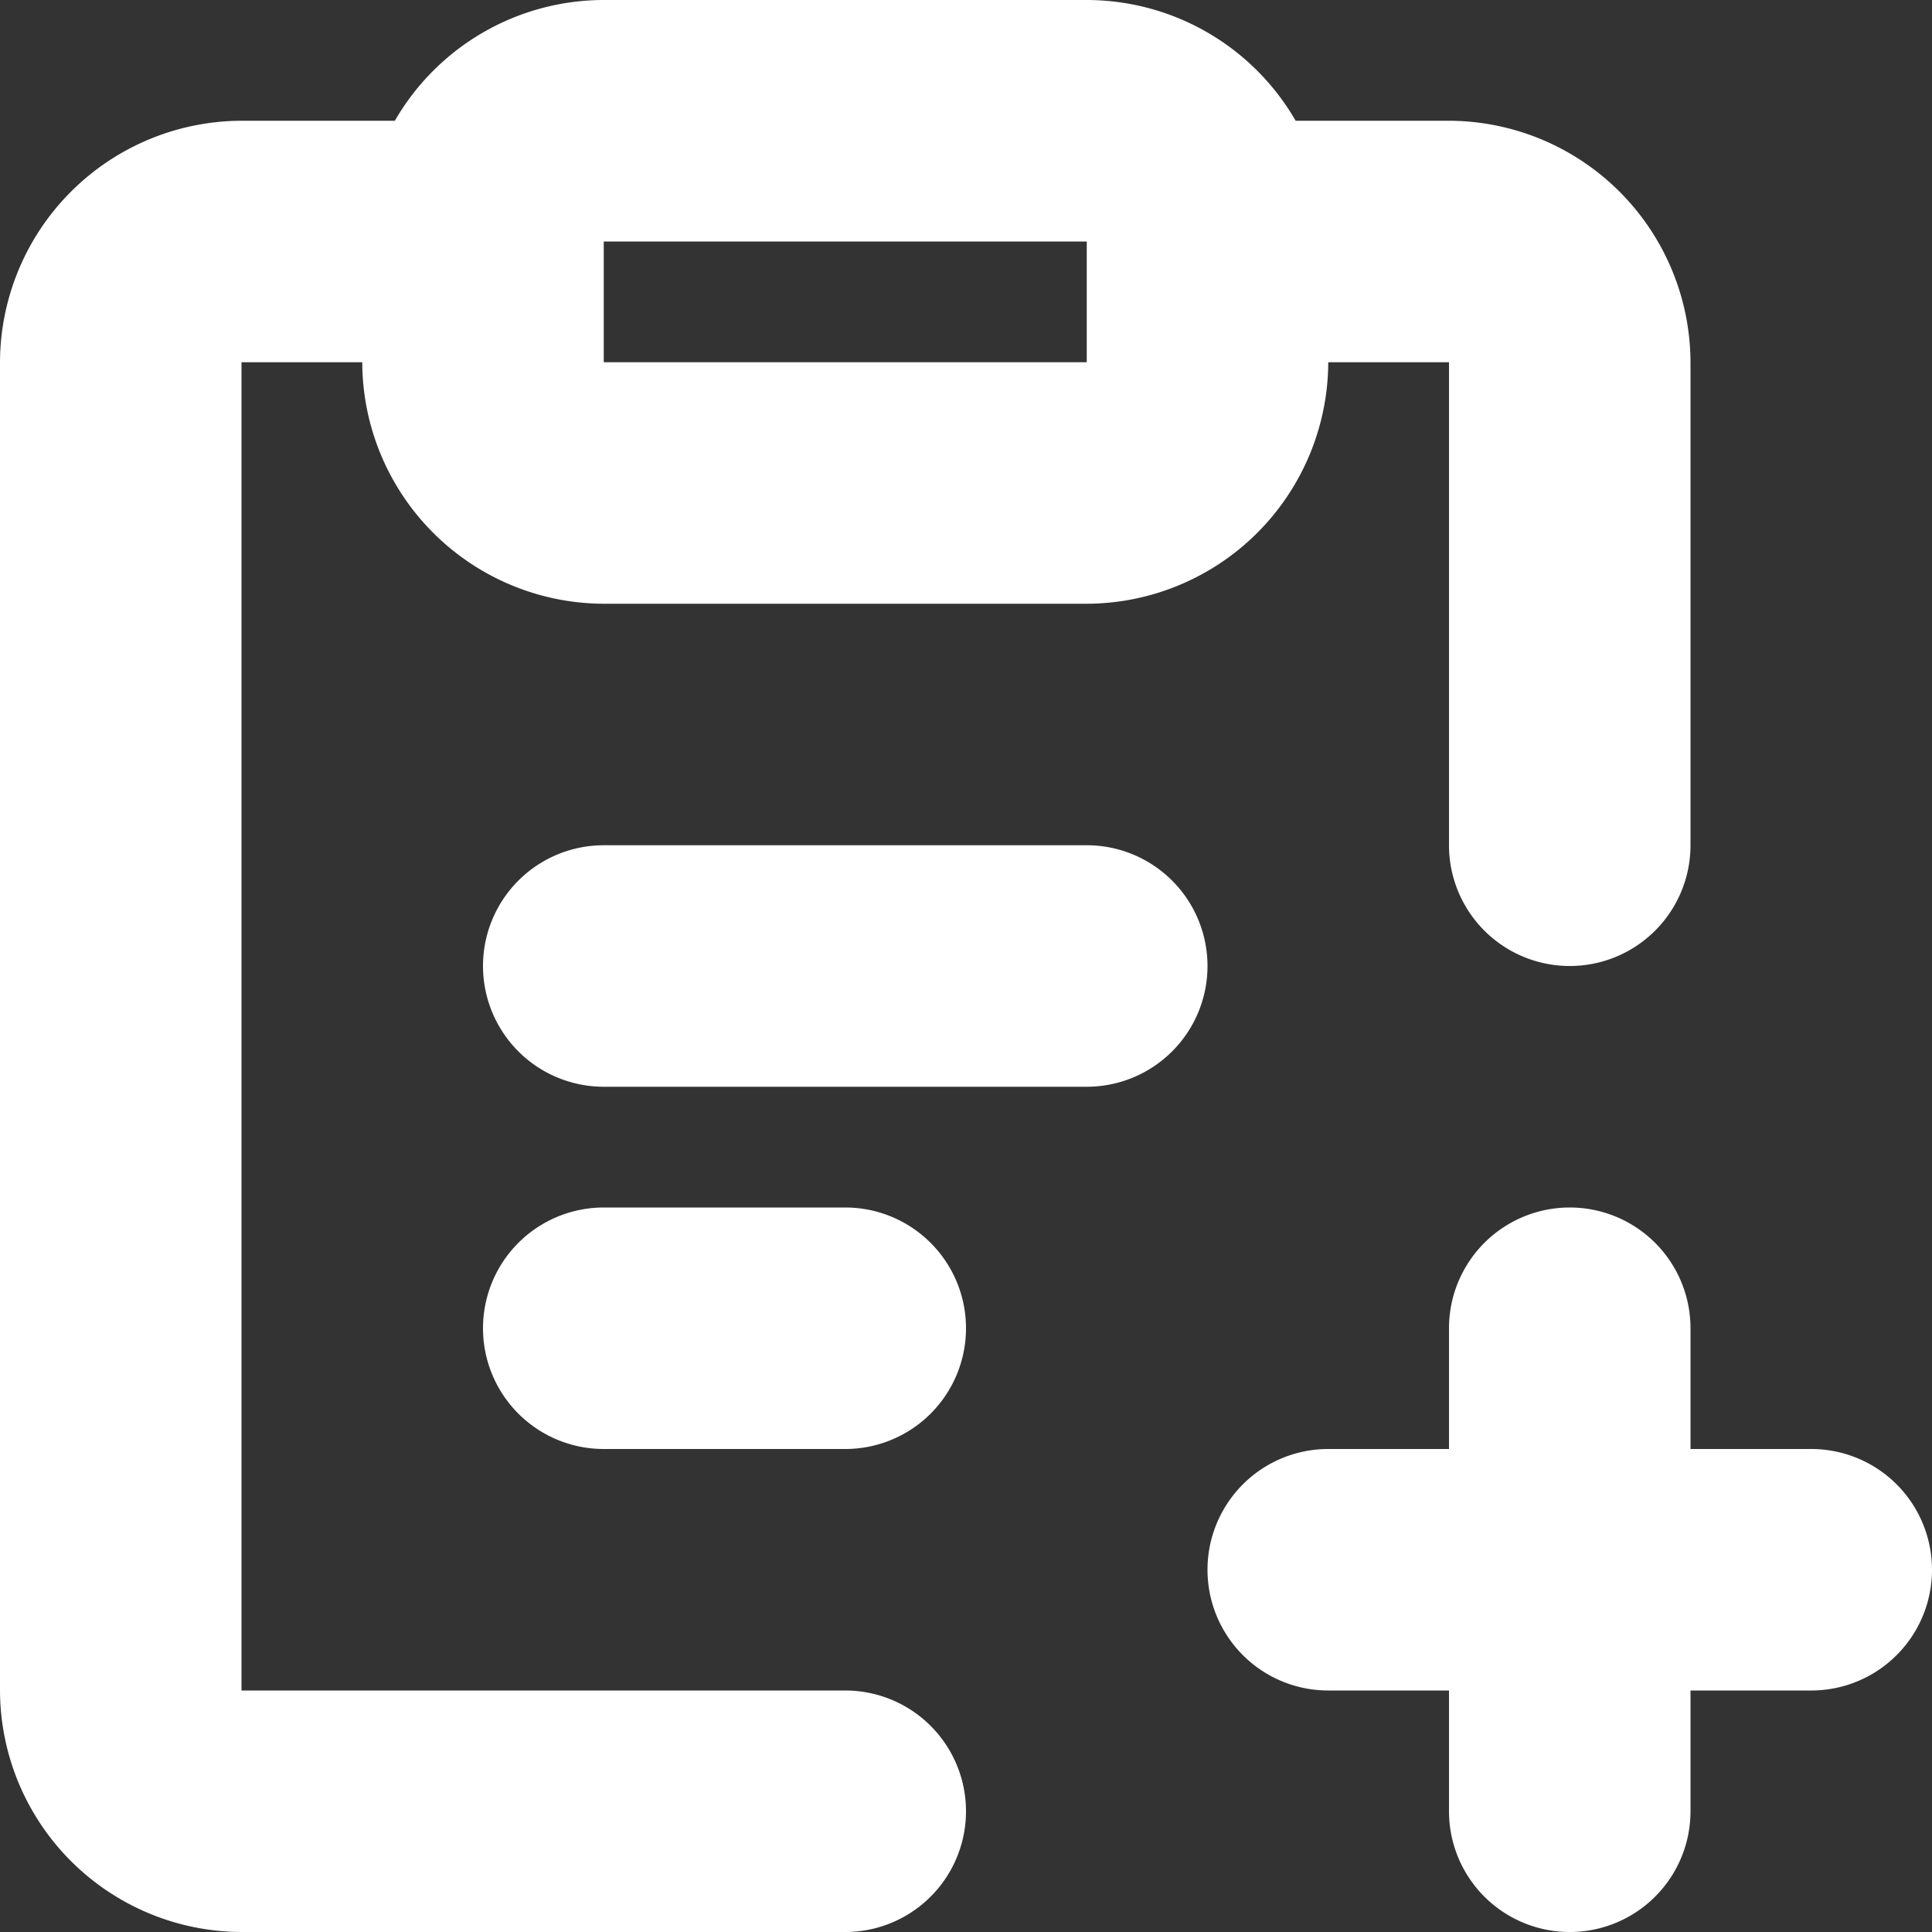<svg xmlns="http://www.w3.org/2000/svg" width="16" height="16" viewBox="0 0 16 16">
  <rect x="0" y="0" width="16" height="16" fill="#333333" stroke="none"/>
  <path id="add_to_project" data-name="add to project" d="M135,462h-5V451h1a2.006,2.006,0,0,0,2,2h4a2.006,2.006,0,0,0,2-2h1v4a1,1,0,0,0,2,0v-4a2.006,2.006,0,0,0-2-2h-1.27a2,2,0,0,0-1.73-1h-4a2,2,0,0,0-1.73,1H130a2.006,2.006,0,0,0-2,2v11a2.006,2.006,0,0,0,2,2h5a1,1,0,0,0,0-2Zm-2-12h4v1h-4Zm0,7h4a1,1,0,0,0,1-1h0a1,1,0,0,0-1-1h-4a1,1,0,0,0-1,1h0A1,1,0,0,0,133,457Zm0,3h2a1,1,0,0,0,1-1h0a1,1,0,0,0-1-1h-2a1,1,0,0,0-1,1h0A1,1,0,0,0,133,460Zm10,0h-1v-1a1,1,0,0,0-2,0v1h-1a1,1,0,0,0,0,2h1v1a1,1,0,0,0,2,0v-1h1a1,1,0,0,0,0-2Z" transform="translate(-128 -448)" fill="#fff" fill-rule="evenodd"/>
</svg>
